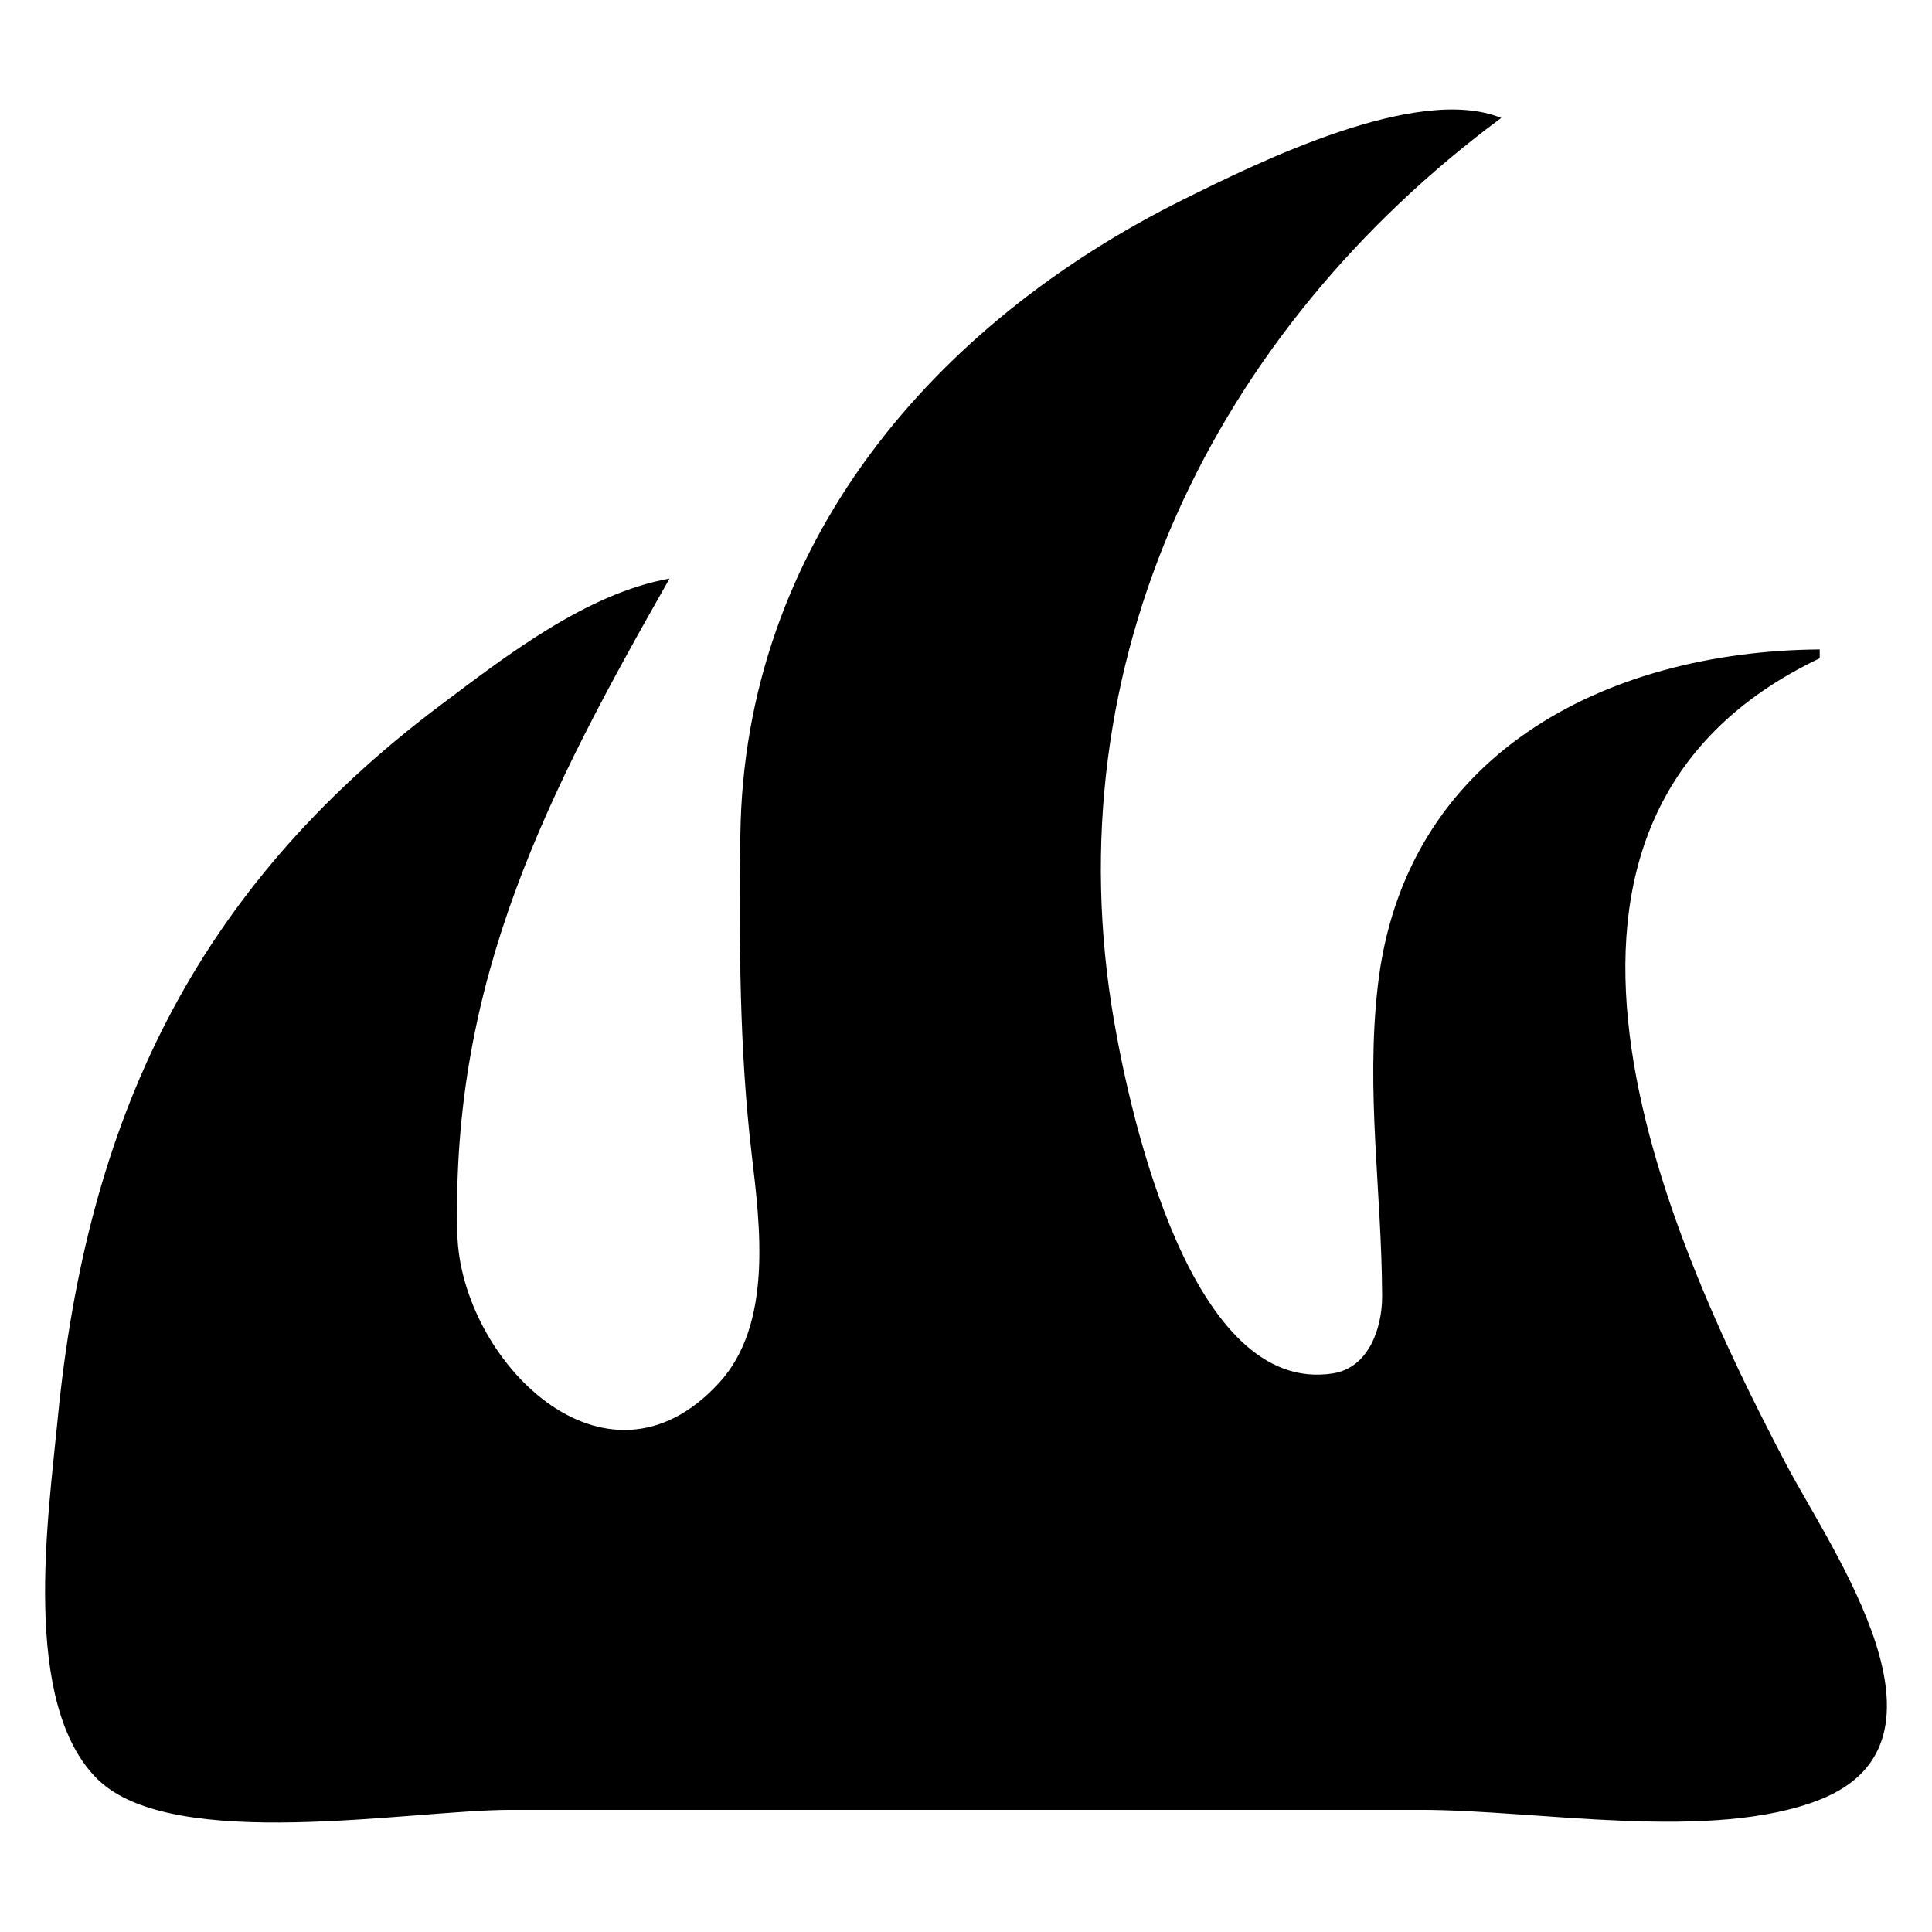 <svg id="fire_fs" fill="currentColor" viewBox="0 0 300 300" xmlns="http://www.w3.org/2000/svg">
<path d="M103.968 89.839C91.055 92.145 78.545 101.869 68.248 109.613C30.103 138.302 13.441 173.947 8.941 220.515C7.501 235.41 3.189 264.624 15.211 276.335C26.934 287.755 63.812 281.037 79.239 281.037H220.741C238.713 281.037 265.747 286.086 282.562 279.459C305.52 270.41 284.481 240.886 277.368 227.392C258.332 191.27 229.828 127.343 282.563 102.218V100.843C249.002 101.122 218.011 117.333 213.941 153.114C212.059 169.667 214.549 184.825 214.615 201.257C214.635 206.183 212.557 212.383 206.977 213.262C184.978 216.73 175.548 173.294 173.002 158.615C163.323 102.837 188.468 51.442 233.105 18.311C220.077 12.991 195.387 25.198 183.648 31.032C144.913 50.285 115.5 84.666 114.964 129.729C114.767 146.213 114.795 162.88 116.723 179.249C118.041 190.423 120.004 205.61 111.669 214.718C93.912 234.121 71.498 211.001 71.017 191.628C70.031 152.012 85.013 123.154 103.968 89.839Z" />
</svg>
